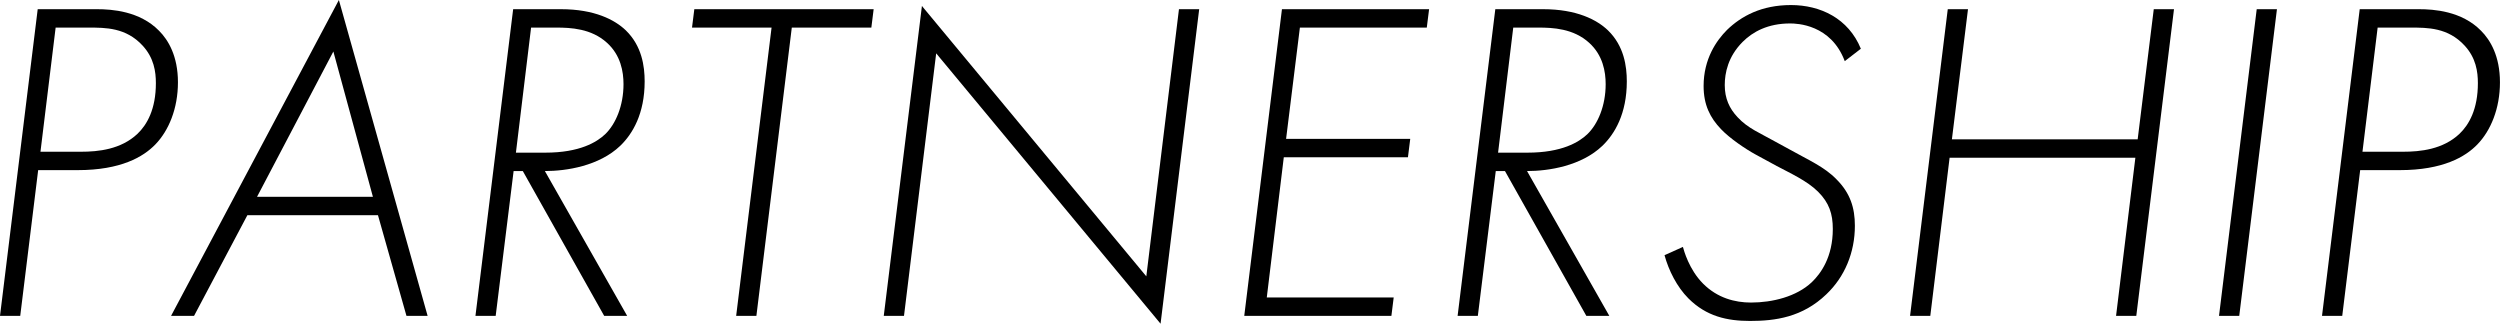 <?xml version="1.0" encoding="UTF-8"?>
<svg id="_レイヤー_1" data-name="レイヤー_1" xmlns="http://www.w3.org/2000/svg" viewBox="0 0 543.7 70.4">
  <path d="M8.3,37l-3.9,31.7H0L8.2,2h12.9c3.2,0,9.3.4,13.5,4.7,2,2,4.1,5.5,4.1,11.2s-2,10.5-4.9,13.5c-2.6,2.7-7.5,5.6-16.9,5.6h-8.6ZM8.8,33h8.8c3.8,0,8.7-.5,12.3-3.9,2.1-2,4-5.4,4-11,0-2.5-.4-5.5-2.9-8.2-3.6-3.9-8-3.9-11.8-3.9h-7.1l-3.3,27Z"/>
  <path d="M82.2,46.8h-28.4l-11.6,21.9h-5L73.7,0l19.3,68.7h-4.6l-6.2-21.9ZM81.1,42.8l-8.6-31.6-16.6,31.6h25.2Z"/>
  <path d="M131.4,68.7l-17.7-31.5h-2l-3.9,31.5h-4.4L111.6,2h10.4c7.3,0,11.7,2.3,14.1,4.6,3.5,3.4,4.1,7.8,4.1,11.1,0,7-2.6,11.4-5.3,14-4.6,4.4-11.7,5.5-16.4,5.5l17.9,31.5h-5ZM112.2,33.2h6.4c7.5,0,11.2-2.3,13-4,2.3-2.2,4-6.2,4-10.9,0-2.7-.6-6.3-3.6-9-3.4-3.1-7.9-3.3-11-3.3h-5.5l-3.3,27.2Z"/>
  <path d="M172.2,6l-7.7,62.7h-4.4l7.7-62.7h-17.3l.5-4h39l-.5,4h-17.3Z"/>
  <path d="M192.2,68.7L200.5,1.3l48.8,58.8,7.1-58.1h4.4l-8.4,68.4-48.8-58.8-7,57.1h-4.4Z"/>
  <path d="M310.3,6h-27.6l-3,24.2h27l-.5,4h-27l-3.7,30.5h27.6l-.5,4h-32l8.2-66.7h32l-.5,4Z"/>
  <path d="M345,68.7l-17.7-31.5h-2l-3.9,31.5h-4.4l8.2-66.7h10.4c7.3,0,11.7,2.3,14.1,4.6,3.5,3.4,4.1,7.8,4.1,11.1,0,7-2.6,11.4-5.3,14-4.6,4.4-11.7,5.5-16.4,5.5l17.9,31.5h-5ZM325.8,33.2h6.4c7.5,0,11.2-2.3,13-4,2.3-2.2,4-6.2,4-10.9,0-2.7-.6-6.3-3.6-9-3.4-3.1-7.9-3.3-11-3.3h-5.5l-3.3,27.2Z"/>
  <path d="M401.2,13.3c-3-8-10.4-8.2-11.9-8.2-4.8,0-8.1,1.8-10.3,4-3.2,3.2-3.9,6.8-3.9,9.4,0,2.9,1,5.1,2.8,7,2.2,2.4,5,3.5,8,5.2l3.3,1.8c4.1,2.3,7.6,3.8,10.2,6.5,3,3,4,6.2,4,10.1,0,5.8-2.2,11.1-6.2,14.9-5.2,5-11.1,5.8-16.6,5.8-5,0-9.5-1-13.4-4.9-2.5-2.5-4.3-6.1-5.2-9.4l4-1.8c.2.7,1.3,4.9,4.4,8,3.1,3.1,6.9,4.1,10.4,4.1,4.7,0,9.9-1.3,13.2-4.4,2-1.9,4.6-5.5,4.6-11.6,0-3.3-.8-5.7-3.2-8.1s-6.2-4.1-9-5.6l-4.6-2.5c-2.2-1.2-5.6-3.5-7.5-5.5-2.4-2.5-3.8-5.3-3.8-9.4,0-5.9,2.8-9.9,5.1-12.2,3.1-3,7.5-5.4,13.9-5.4s12.5,2.9,15.2,9.5l-3.5,2.7Z"/>
  <path d="M424.5,30.3h40.4l3.5-28.3h4.4l-8.2,66.7h-4.4l4.2-34.4h-40.4l-4.2,34.4h-4.4l8.2-66.7h4.4l-3.5,28.3Z"/>
  <path d="M495.19,2l-8.2,66.7h-4.4l8.2-66.7h4.4Z"/>
  <path d="M513.29,37l-3.9,31.7h-4.4l8.2-66.7h12.9c3.2,0,9.3.4,13.5,4.7,2,2,4.1,5.5,4.1,11.2s-2,10.5-4.9,13.5c-2.6,2.7-7.5,5.6-16.9,5.6h-8.6ZM513.79,33h8.8c3.8,0,8.7-.5,12.3-3.9,2.1-2,4-5.4,4-11,0-2.5-.4-5.5-2.9-8.2-3.6-3.9-8-3.9-11.8-3.9h-7.1l-3.3,27Z"/>
</svg>